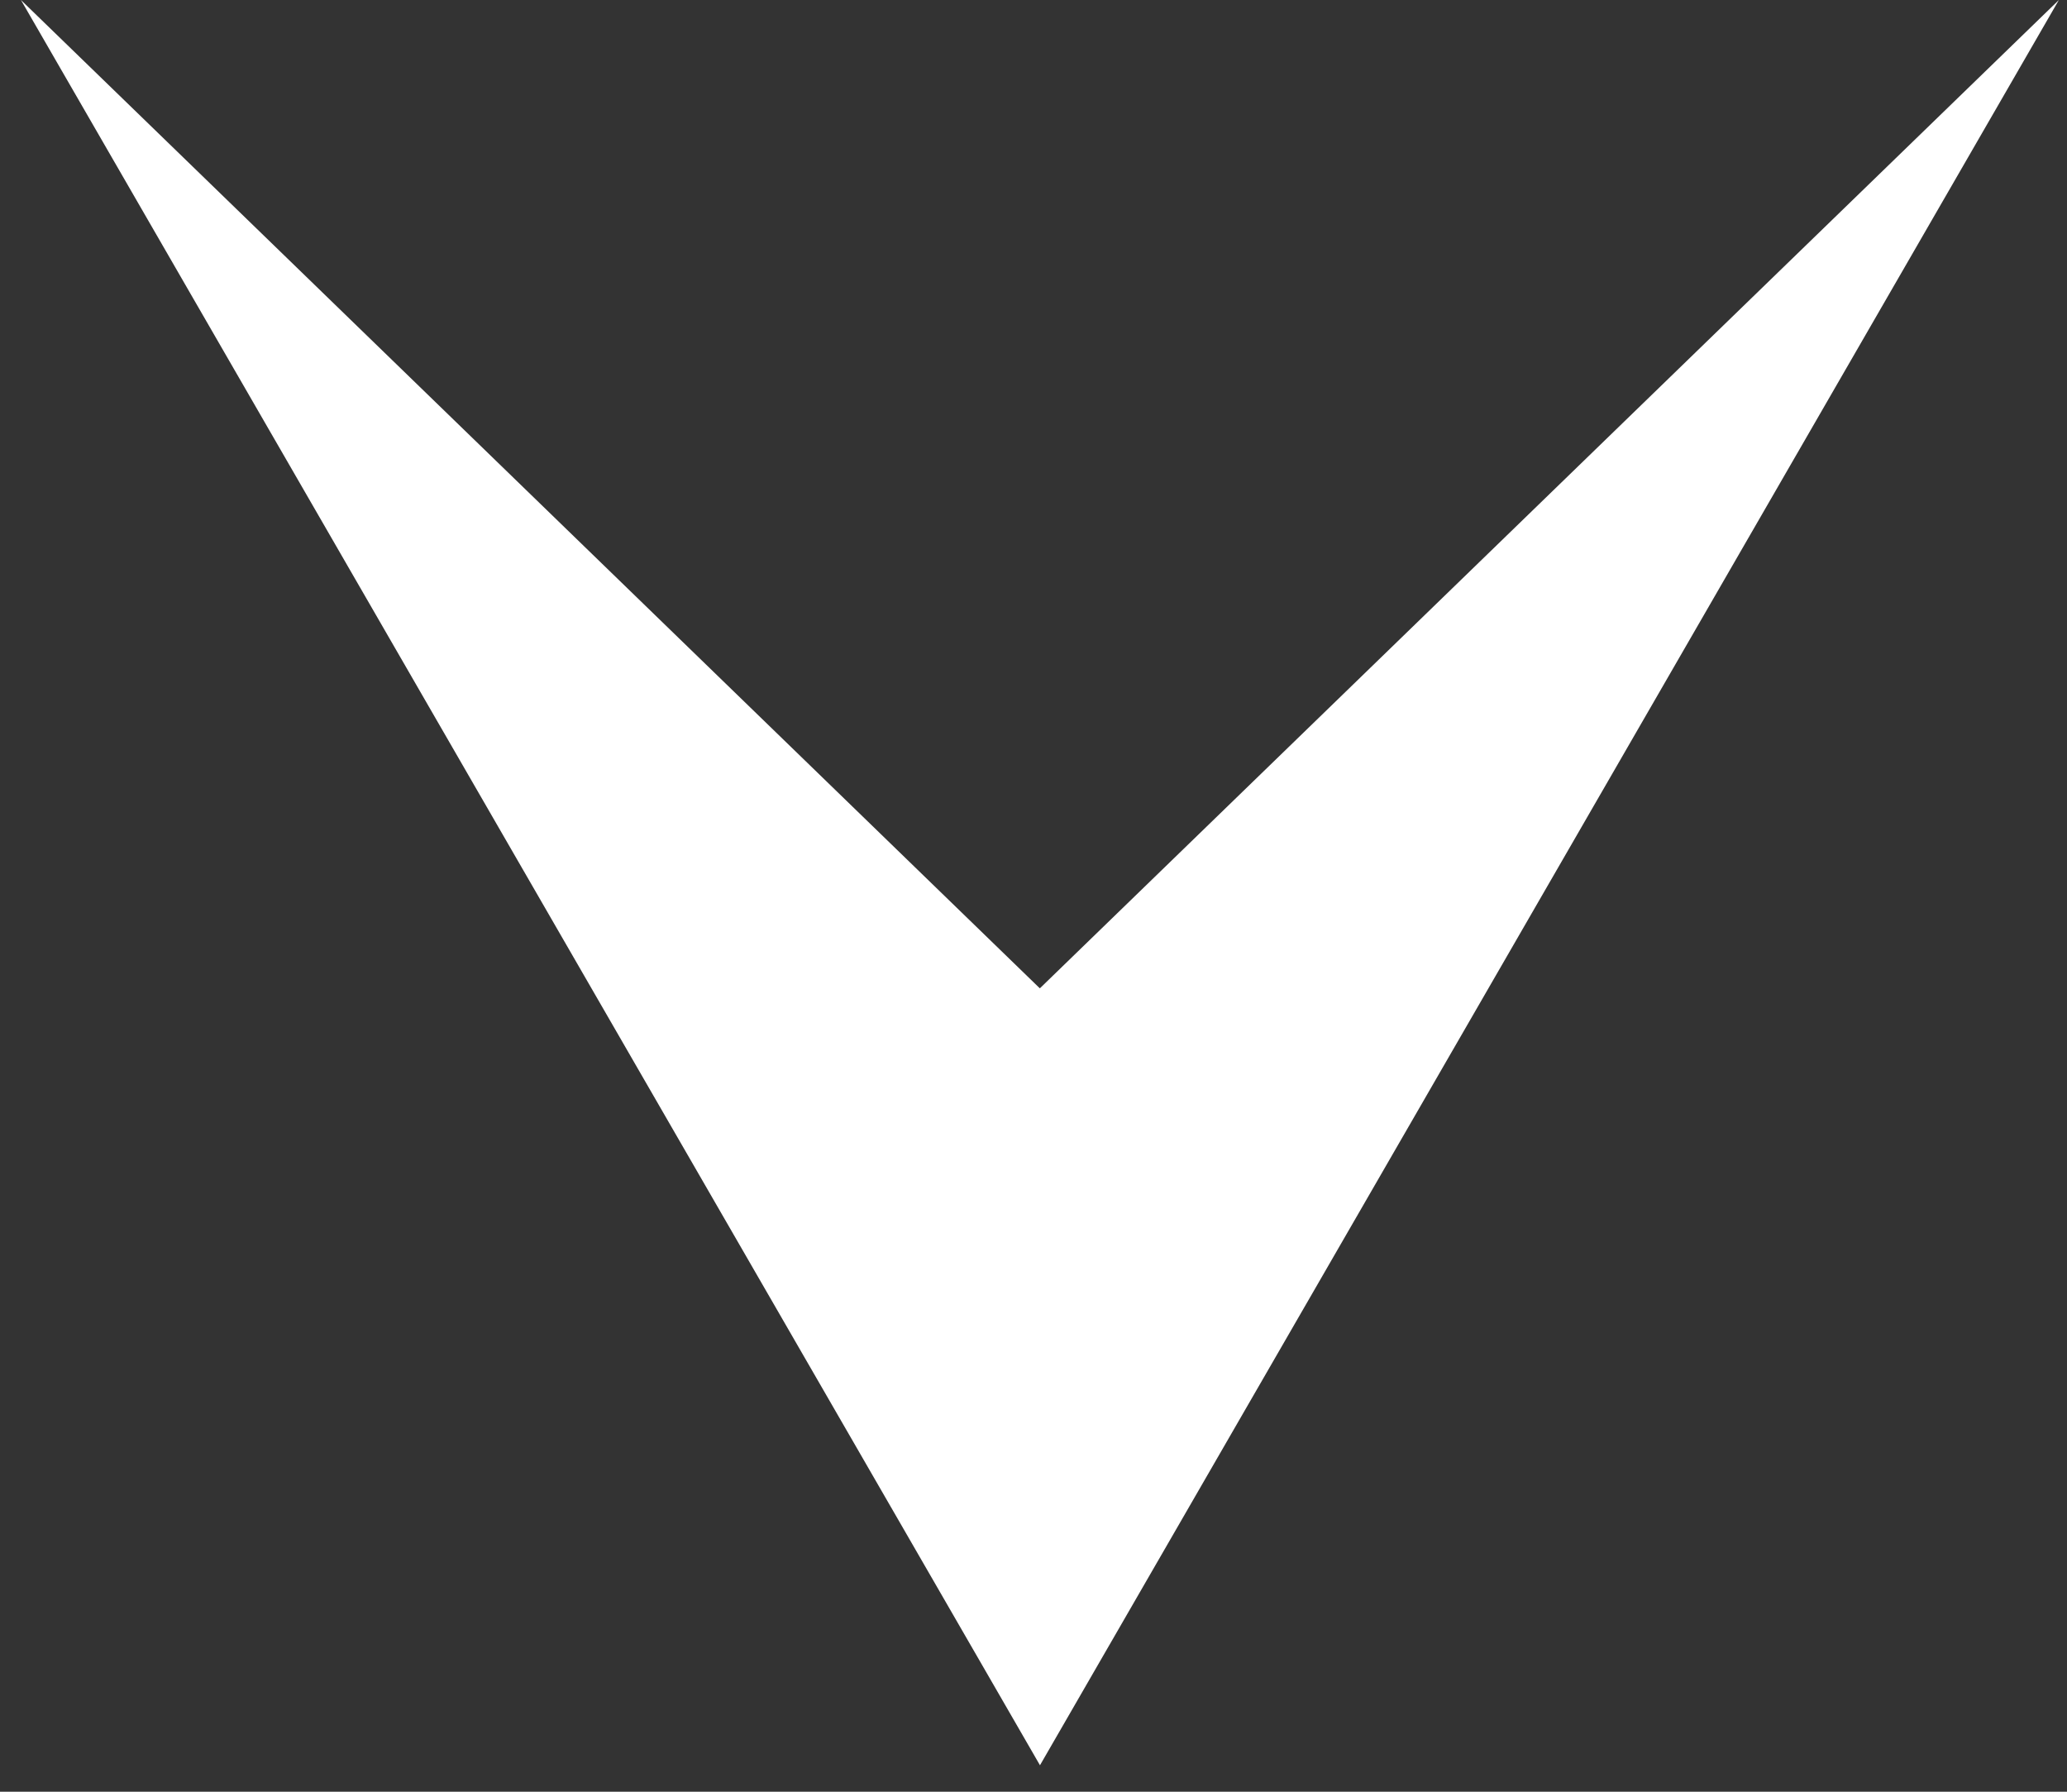 <svg width="15" height="13" viewBox="0 0 15 13" fill="none" xmlns="http://www.w3.org/2000/svg">
<rect x="0" y="0" width="15" height="13" fill="#333333" stroke="none"/>
<path d="M7.547 12.808L0.152 0L7.546 7.171L14.941 0L7.547 12.808Z" fill="white"/>
</svg>
